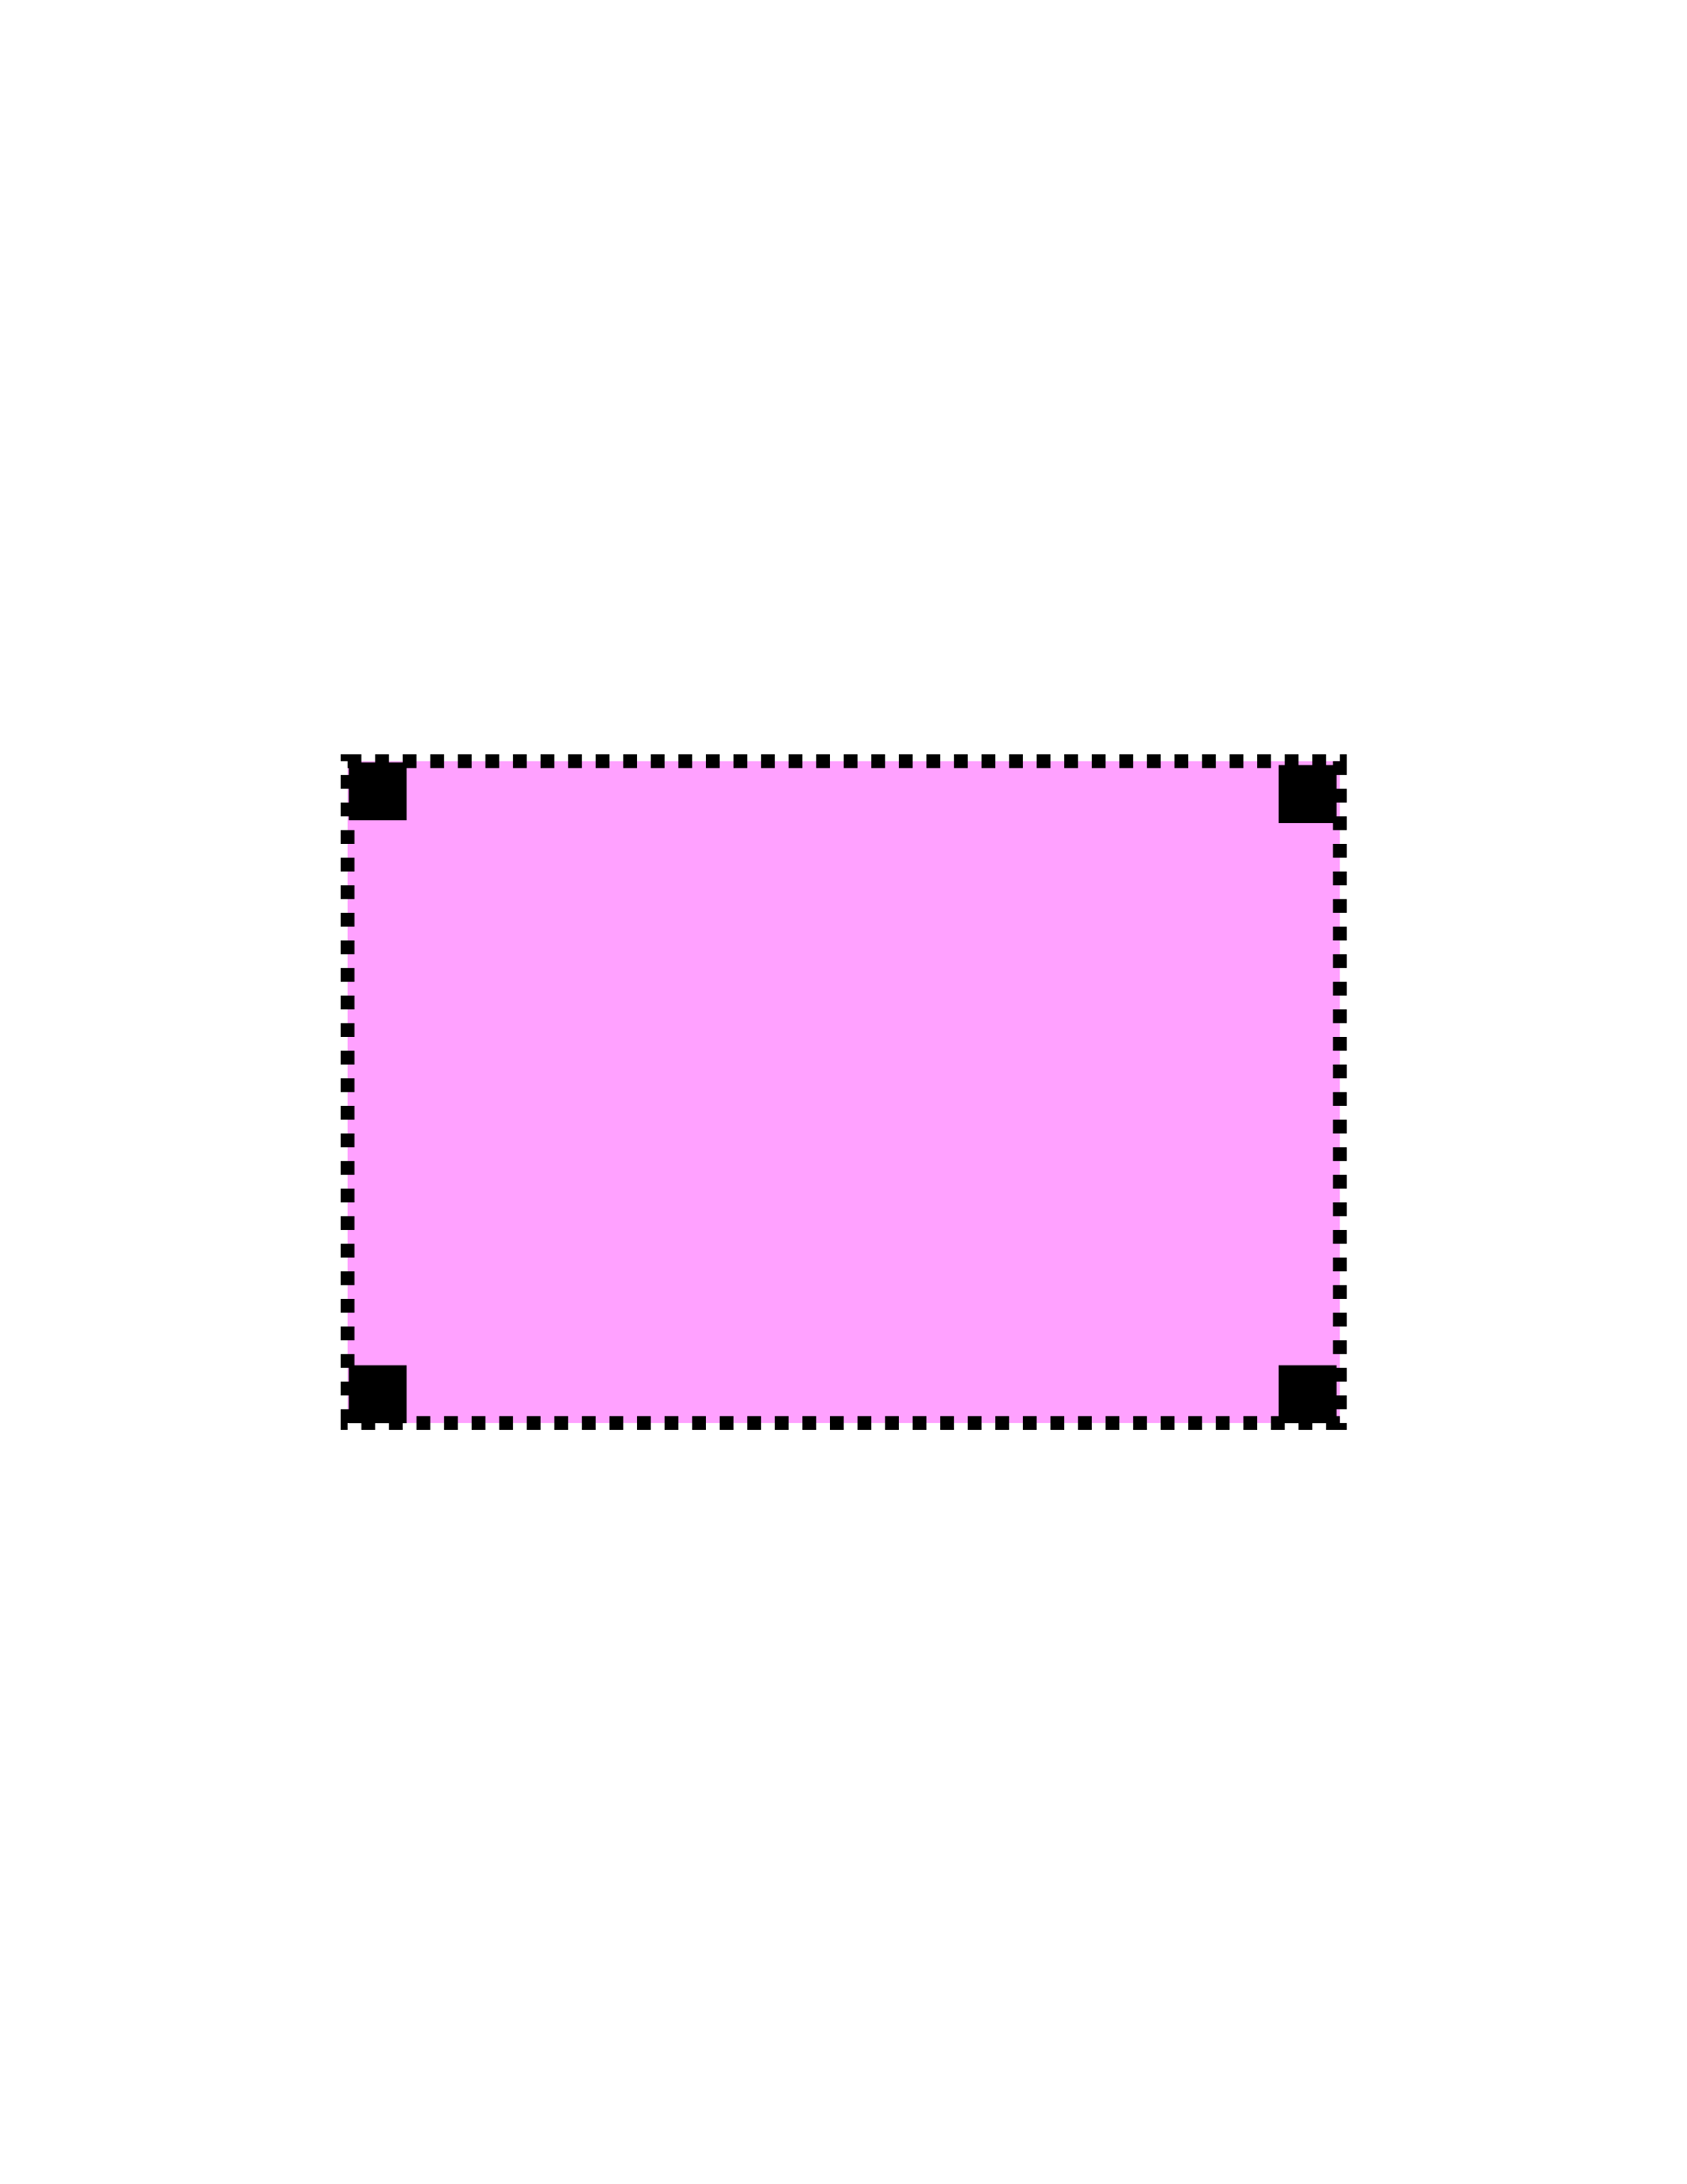 <?xml version="1.0" encoding="utf-8"?>
<!-- Generator: Adobe Illustrator 14.0.0, SVG Export Plug-In . SVG Version: 6.00 Build 43363)  -->
<!DOCTYPE svg PUBLIC "-//W3C//DTD SVG 1.1//EN" "http://www.w3.org/Graphics/SVG/1.1/DTD/svg11.dtd">
<svg version="1.1" id="Version_1.0" xmlns="http://www.w3.org/2000/svg" xmlns:xlink="http://www.w3.org/1999/xlink" x="0px" y="0px"
	 width="612px" height="792px" viewBox="0 0 612 792" enable-background="new 0 0 612 792" xml:space="preserve">
<g id="frame">
	<rect x="126.082" y="276" fill="#FFA1FF" stroke="#000000" stroke-width="5" stroke-dasharray="5,5" width="360" height="240"/>
	<g>
		<rect x="126.52" y="276.438" width="21" height="21"/>
		<rect x="463.855" y="495.064" width="21" height="21"/>
		<rect x="463.855" y="277.438" width="21" height="21"/>
		<rect x="126.52" y="495.064" width="21" height="21"/>
	</g>
</g>
</svg>
